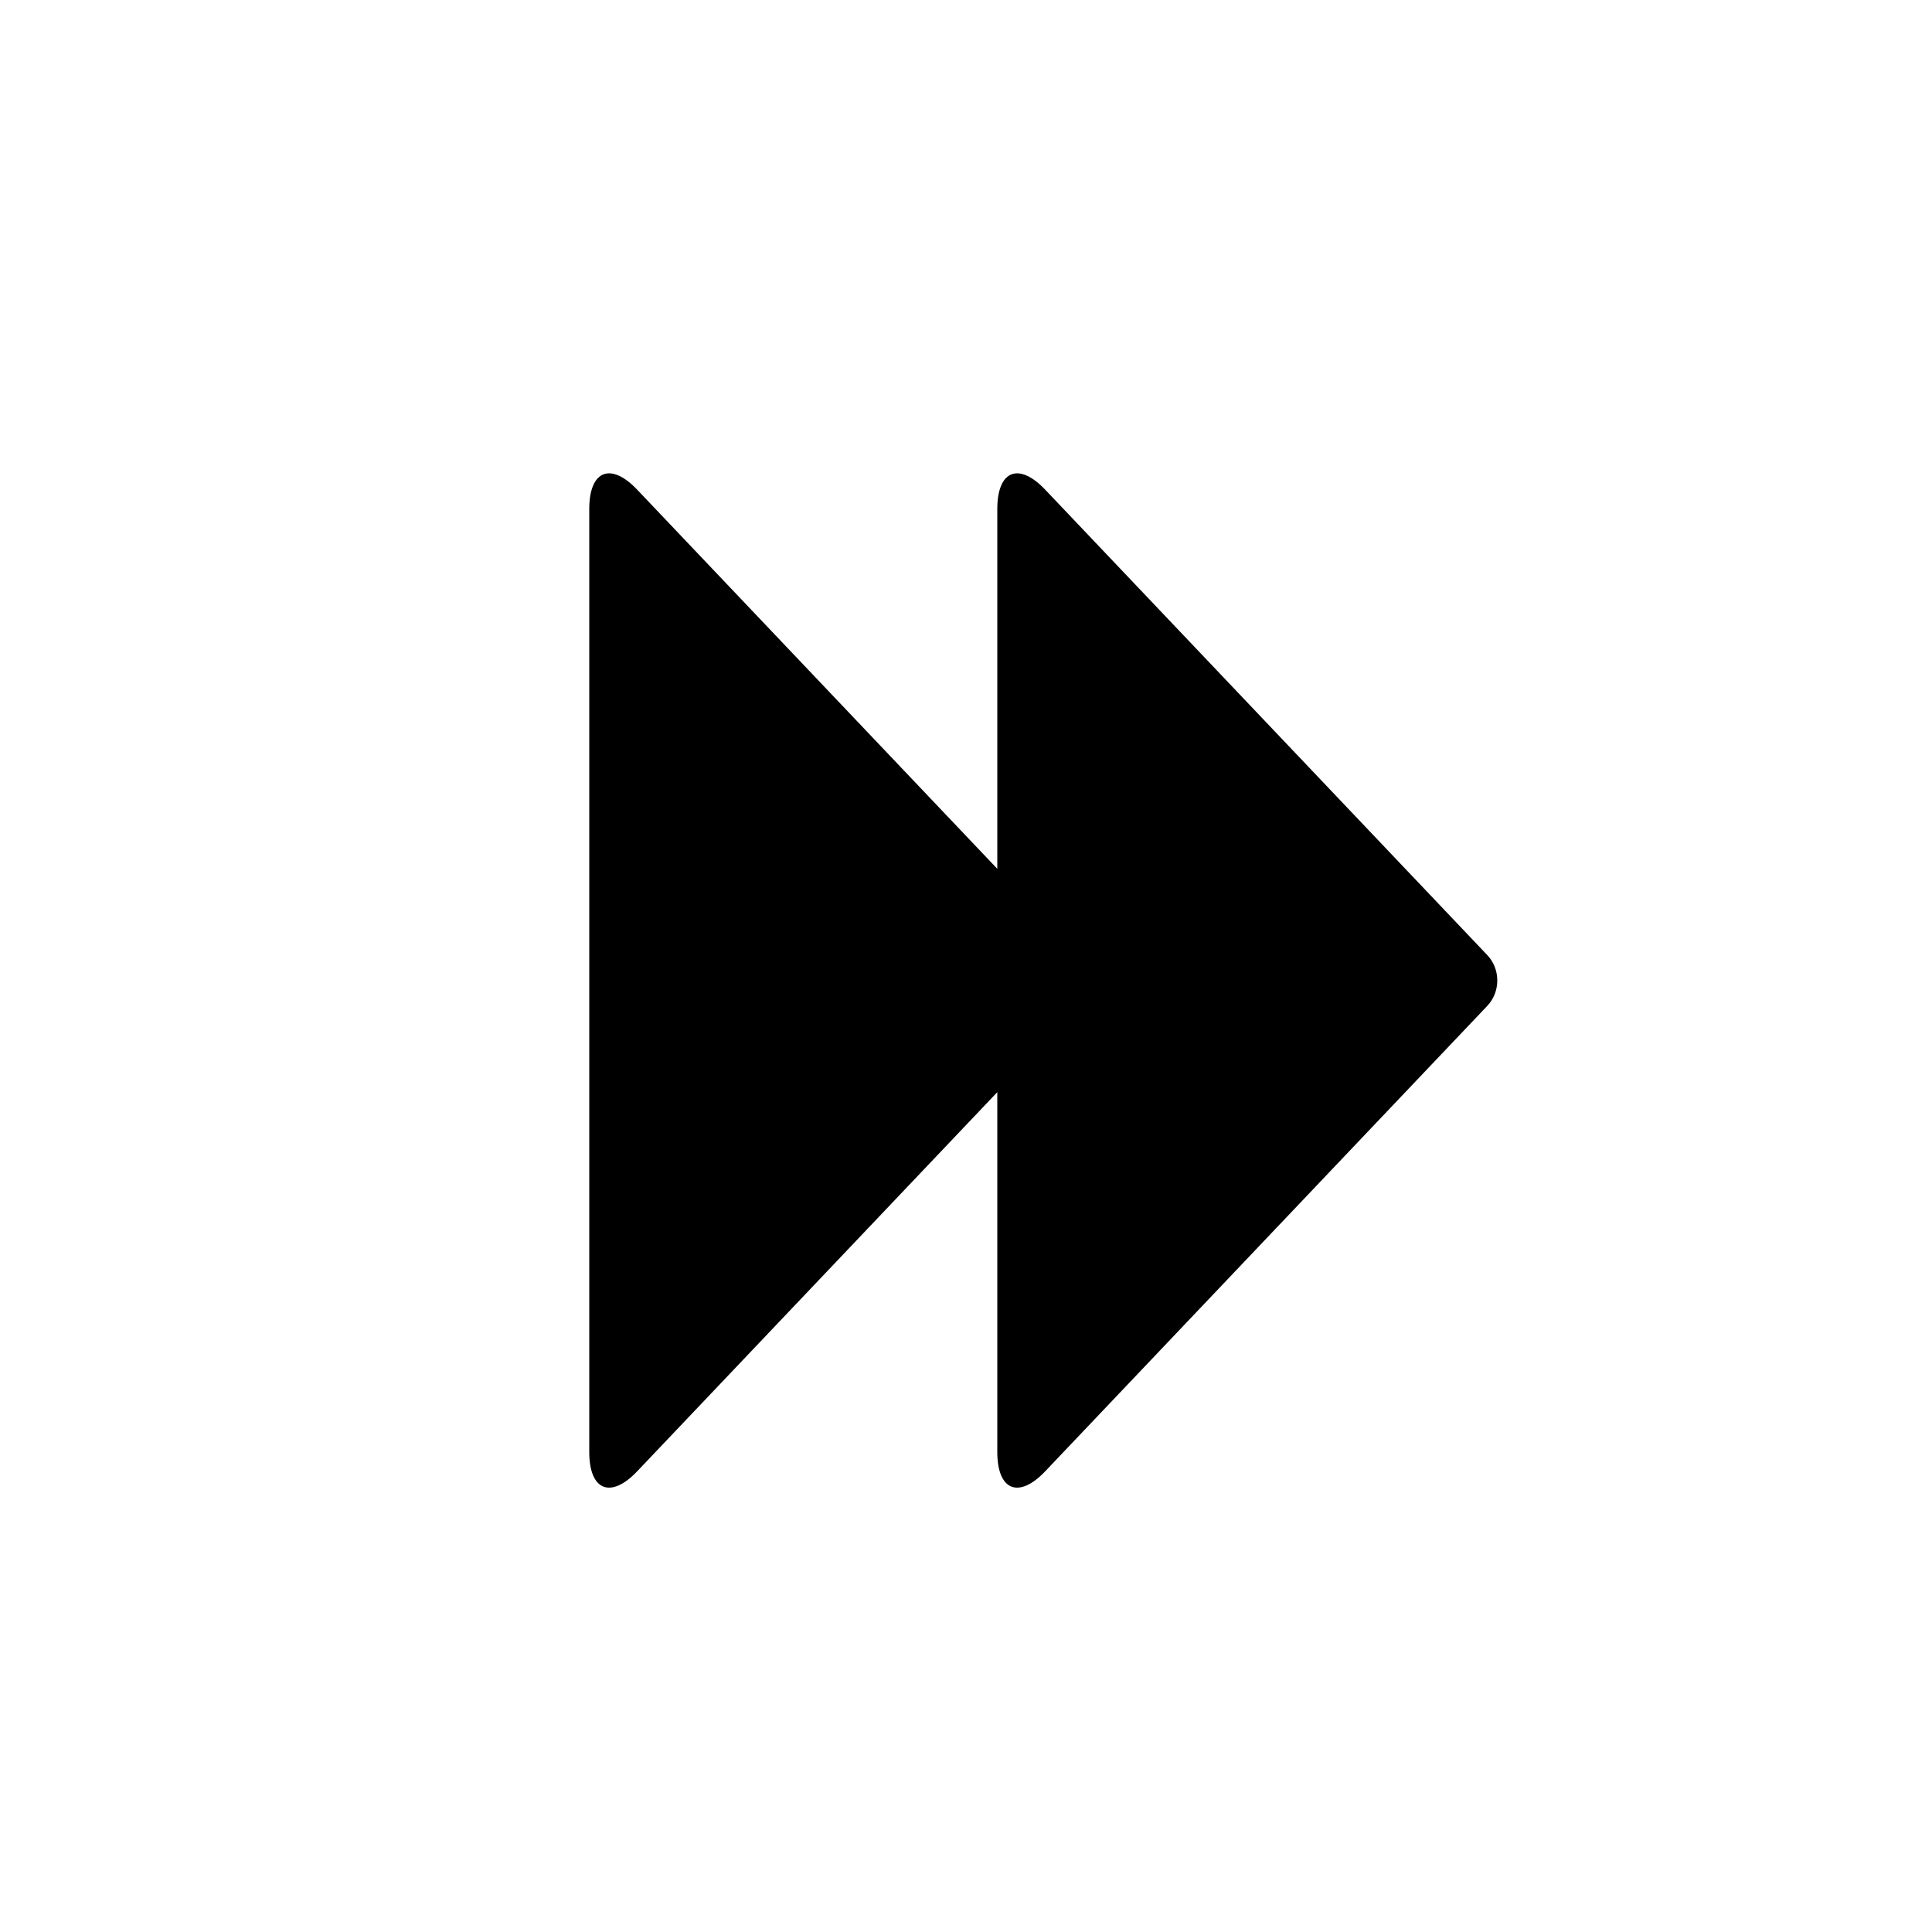 <?xml version="1.0" encoding="UTF-8" standalone="no"?>
<svg width="100px" height="100px" viewBox="0 0 100 100" version="1.1" xmlns="http://www.w3.org/2000/svg" xmlns:xlink="http://www.w3.org/1999/xlink">
    <!-- Generator: Sketch 3.8.3 (29802) - http://www.bohemiancoding.com/sketch -->
    <title>backward</title>
    <path d="M48.38,44.969 L48.38,26.346 C48.38,24.351 47.27,23.903 45.901,25.345 L23.018,49.436 C22.326,50.165 22.329,51.338 23.018,52.064 L45.901,76.155 C47.271,77.597 48.38,77.148 48.38,75.154 L48.38,56.53 L67.02,76.155 C68.39,77.597 69.5,77.148 69.5,75.154 L69.5,26.346 C69.5,24.351 68.39,23.903 67.02,25.345 L48.38,44.969 L48.38,44.969 Z" id="path-1" transform="scale(-1,1) translate(-100,0)"></path>
</svg>
